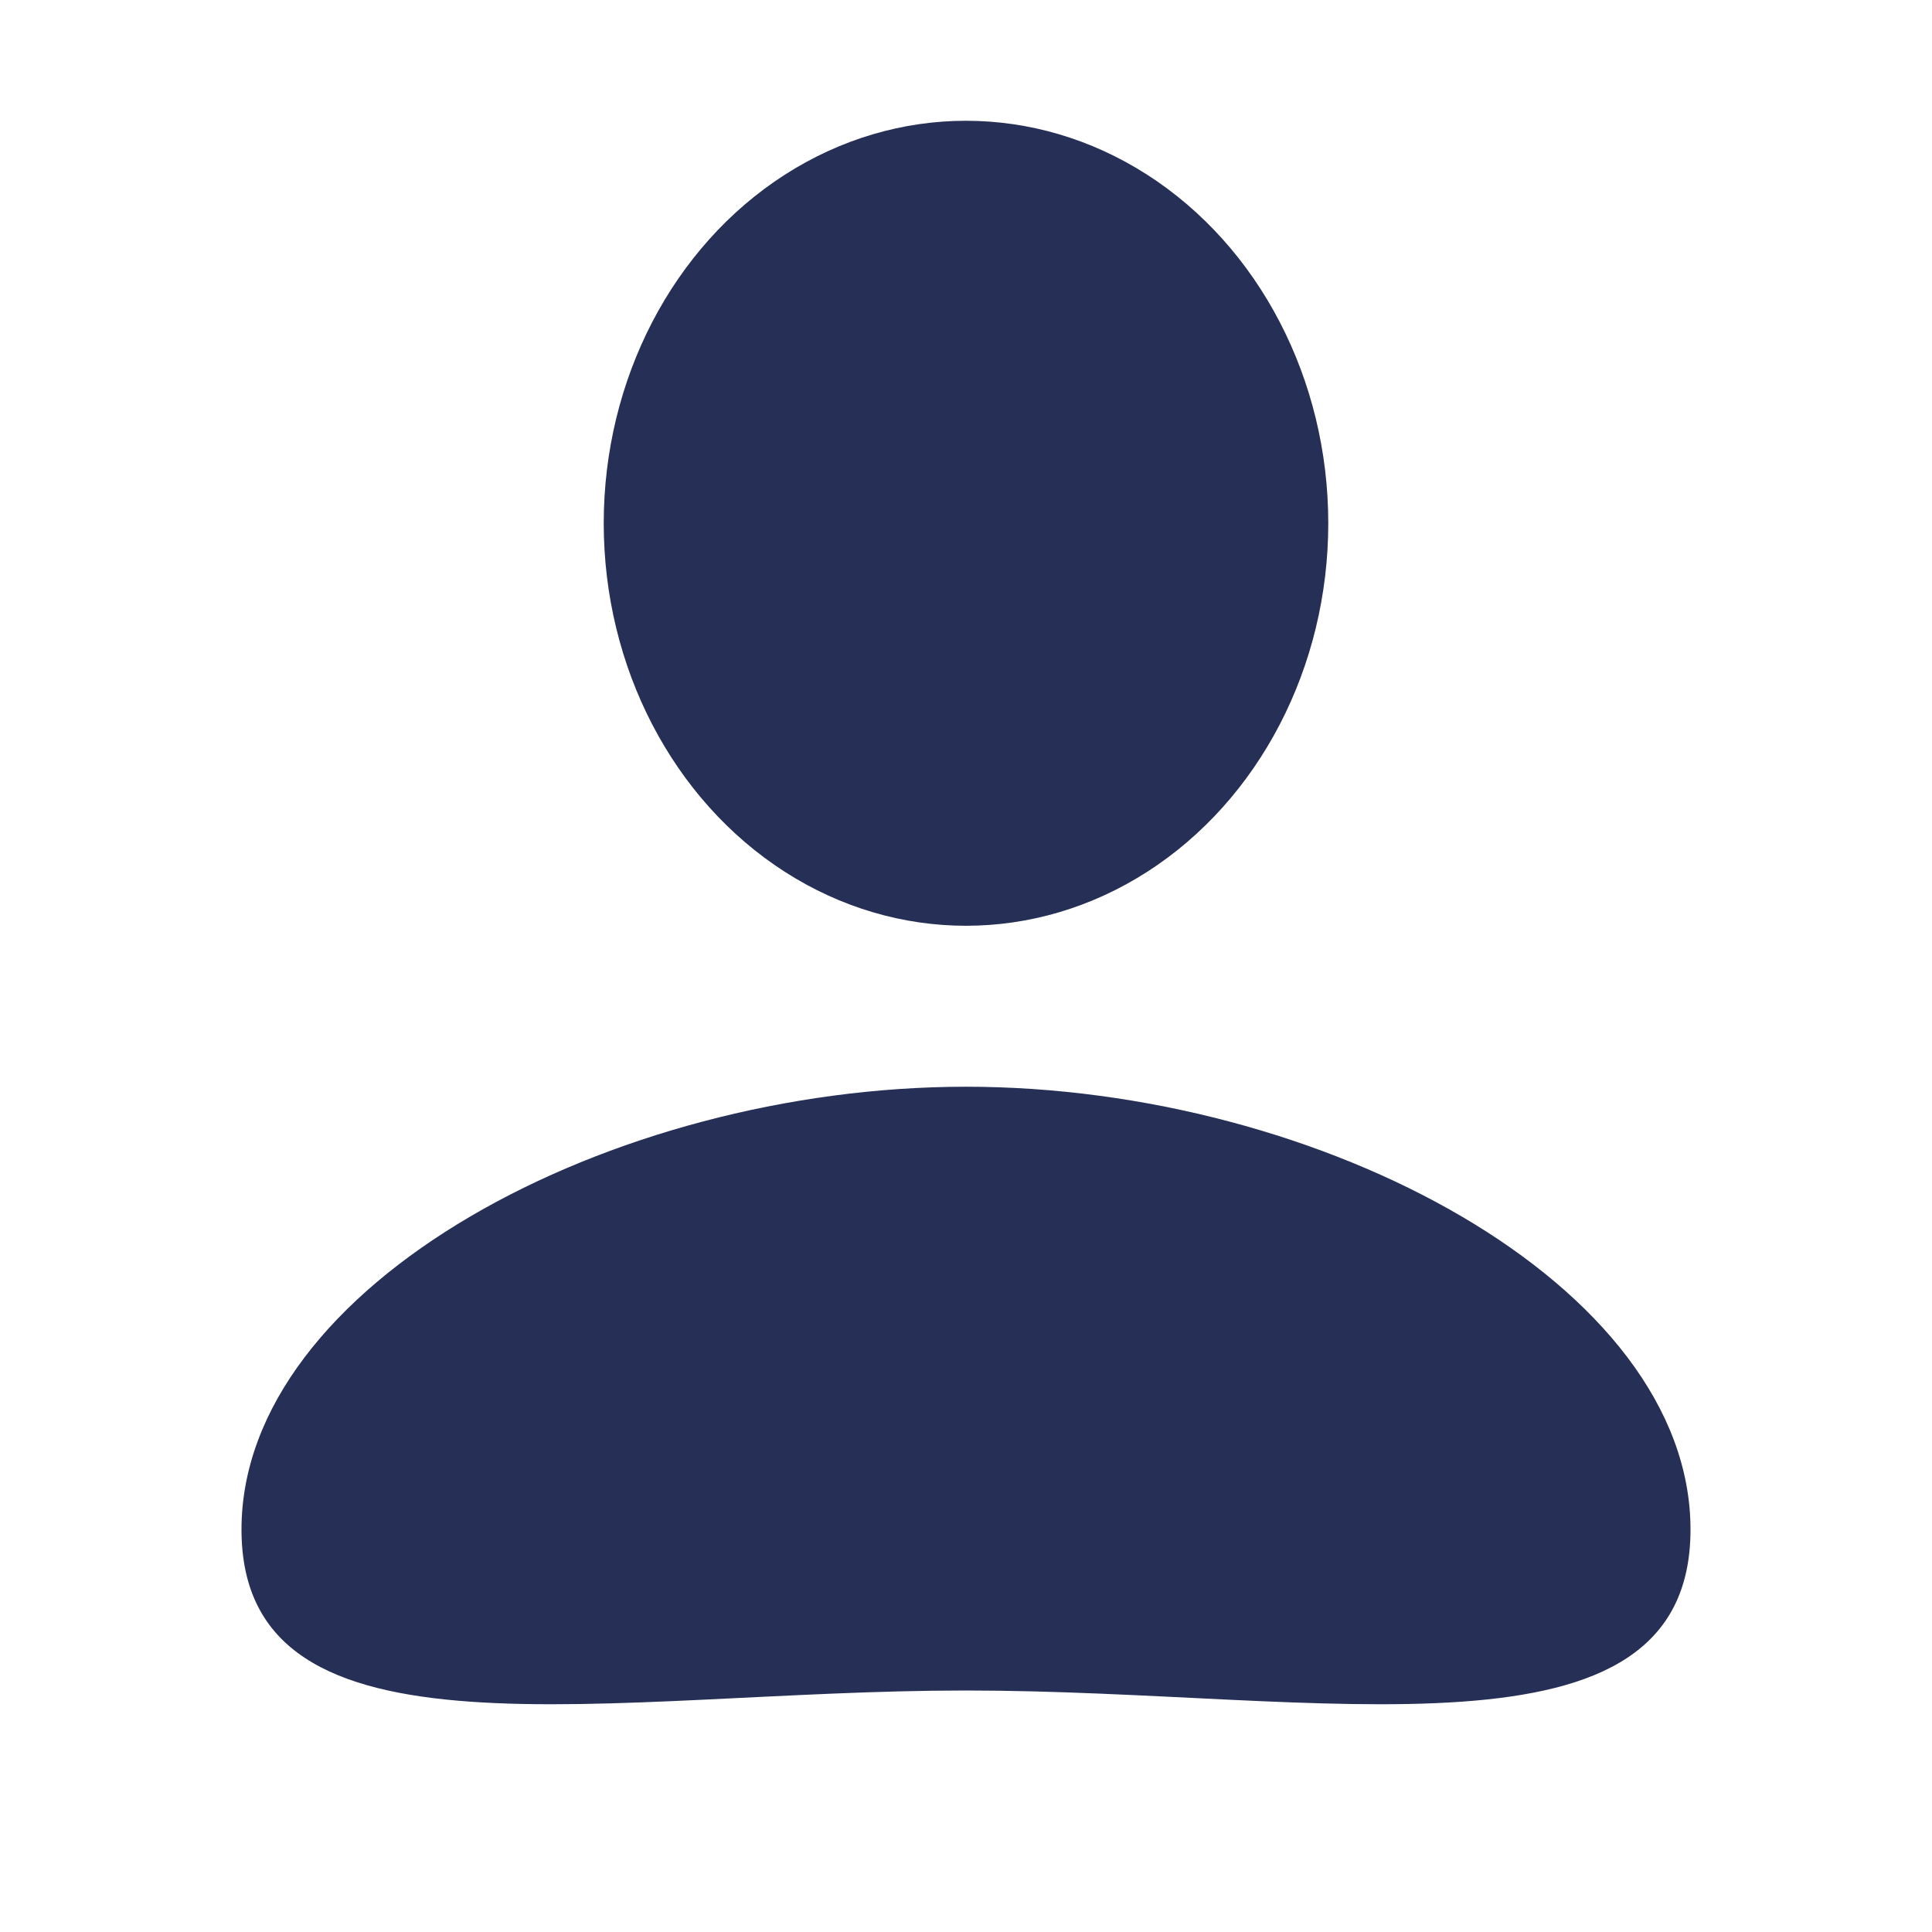 <svg width="45" height="45" viewBox="0 0 45 45" fill="none" xmlns="http://www.w3.org/2000/svg">
<ellipse cx="22.5" cy="12.188" rx="8.438" ry="9.375" fill="#262F56"/>
<path d="M39.375 35.625C39.375 41.32 30.784 39.375 22.5 39.375C14.216 39.375 5.625 41.32 5.625 35.625C5.625 29.93 14.216 25.312 22.5 25.312C30.784 25.312 39.375 29.93 39.375 35.625Z" fill="#262F56"/>
</svg>
